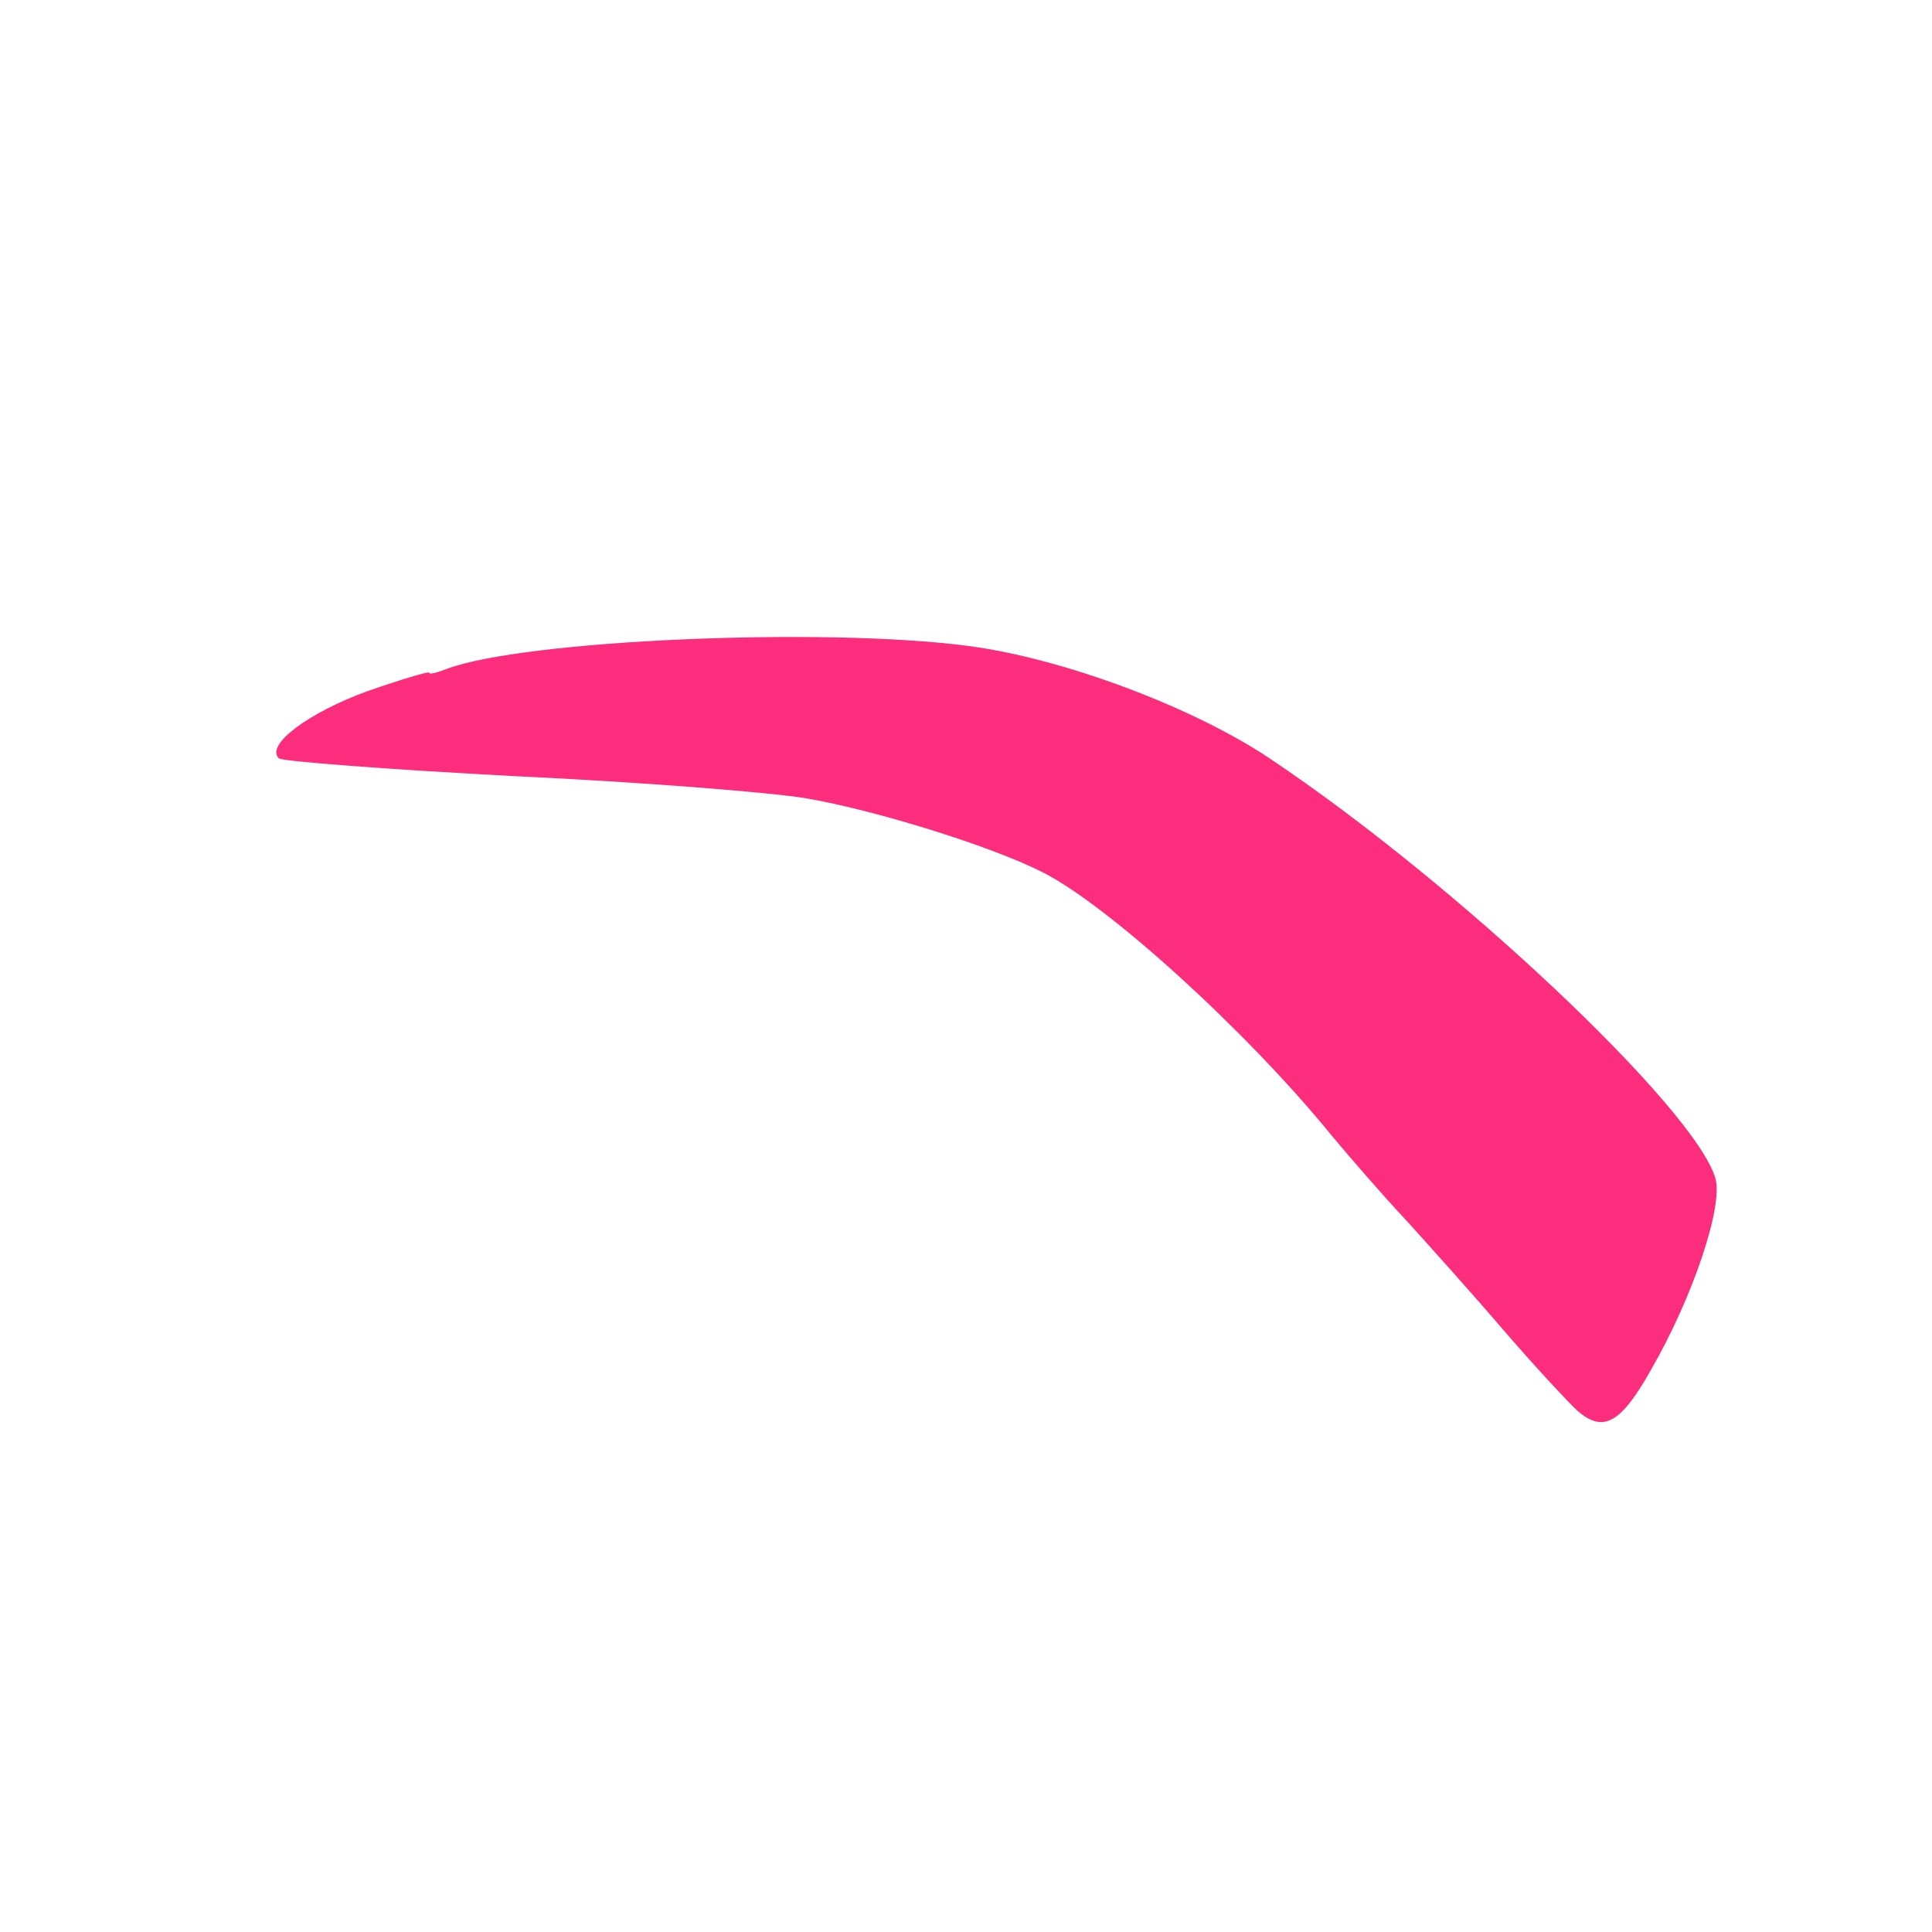 <svg xmlns="http://www.w3.org/2000/svg" width="49" height="49" viewBox="0 0 49 49" fill="none">
  <path d="M39.999 35.772C39.793 35.584 38.95 34.684 38.143 33.747C37.356 32.828 36.212 31.553 35.65 30.934C35.068 30.316 34.224 29.34 33.756 28.778C31.618 26.153 28.112 22.965 26.443 22.122C25.149 21.465 22.206 20.547 20.443 20.247C19.562 20.097 16.243 19.834 13.037 19.684C9.831 19.515 7.149 19.309 7.074 19.234C6.718 18.897 7.824 18.072 9.324 17.528C10.187 17.228 10.881 17.022 10.881 17.059C10.881 17.116 11.087 17.059 11.331 16.965C13.262 16.234 20.875 15.897 24.568 16.384C26.987 16.703 30.268 17.941 32.2 19.234C36.943 22.403 42.999 28.122 43.506 29.884C43.712 30.597 42.925 32.922 41.874 34.74C41.106 36.109 40.656 36.353 39.999 35.772Z" fill="#FC2D7C"/>
</svg>